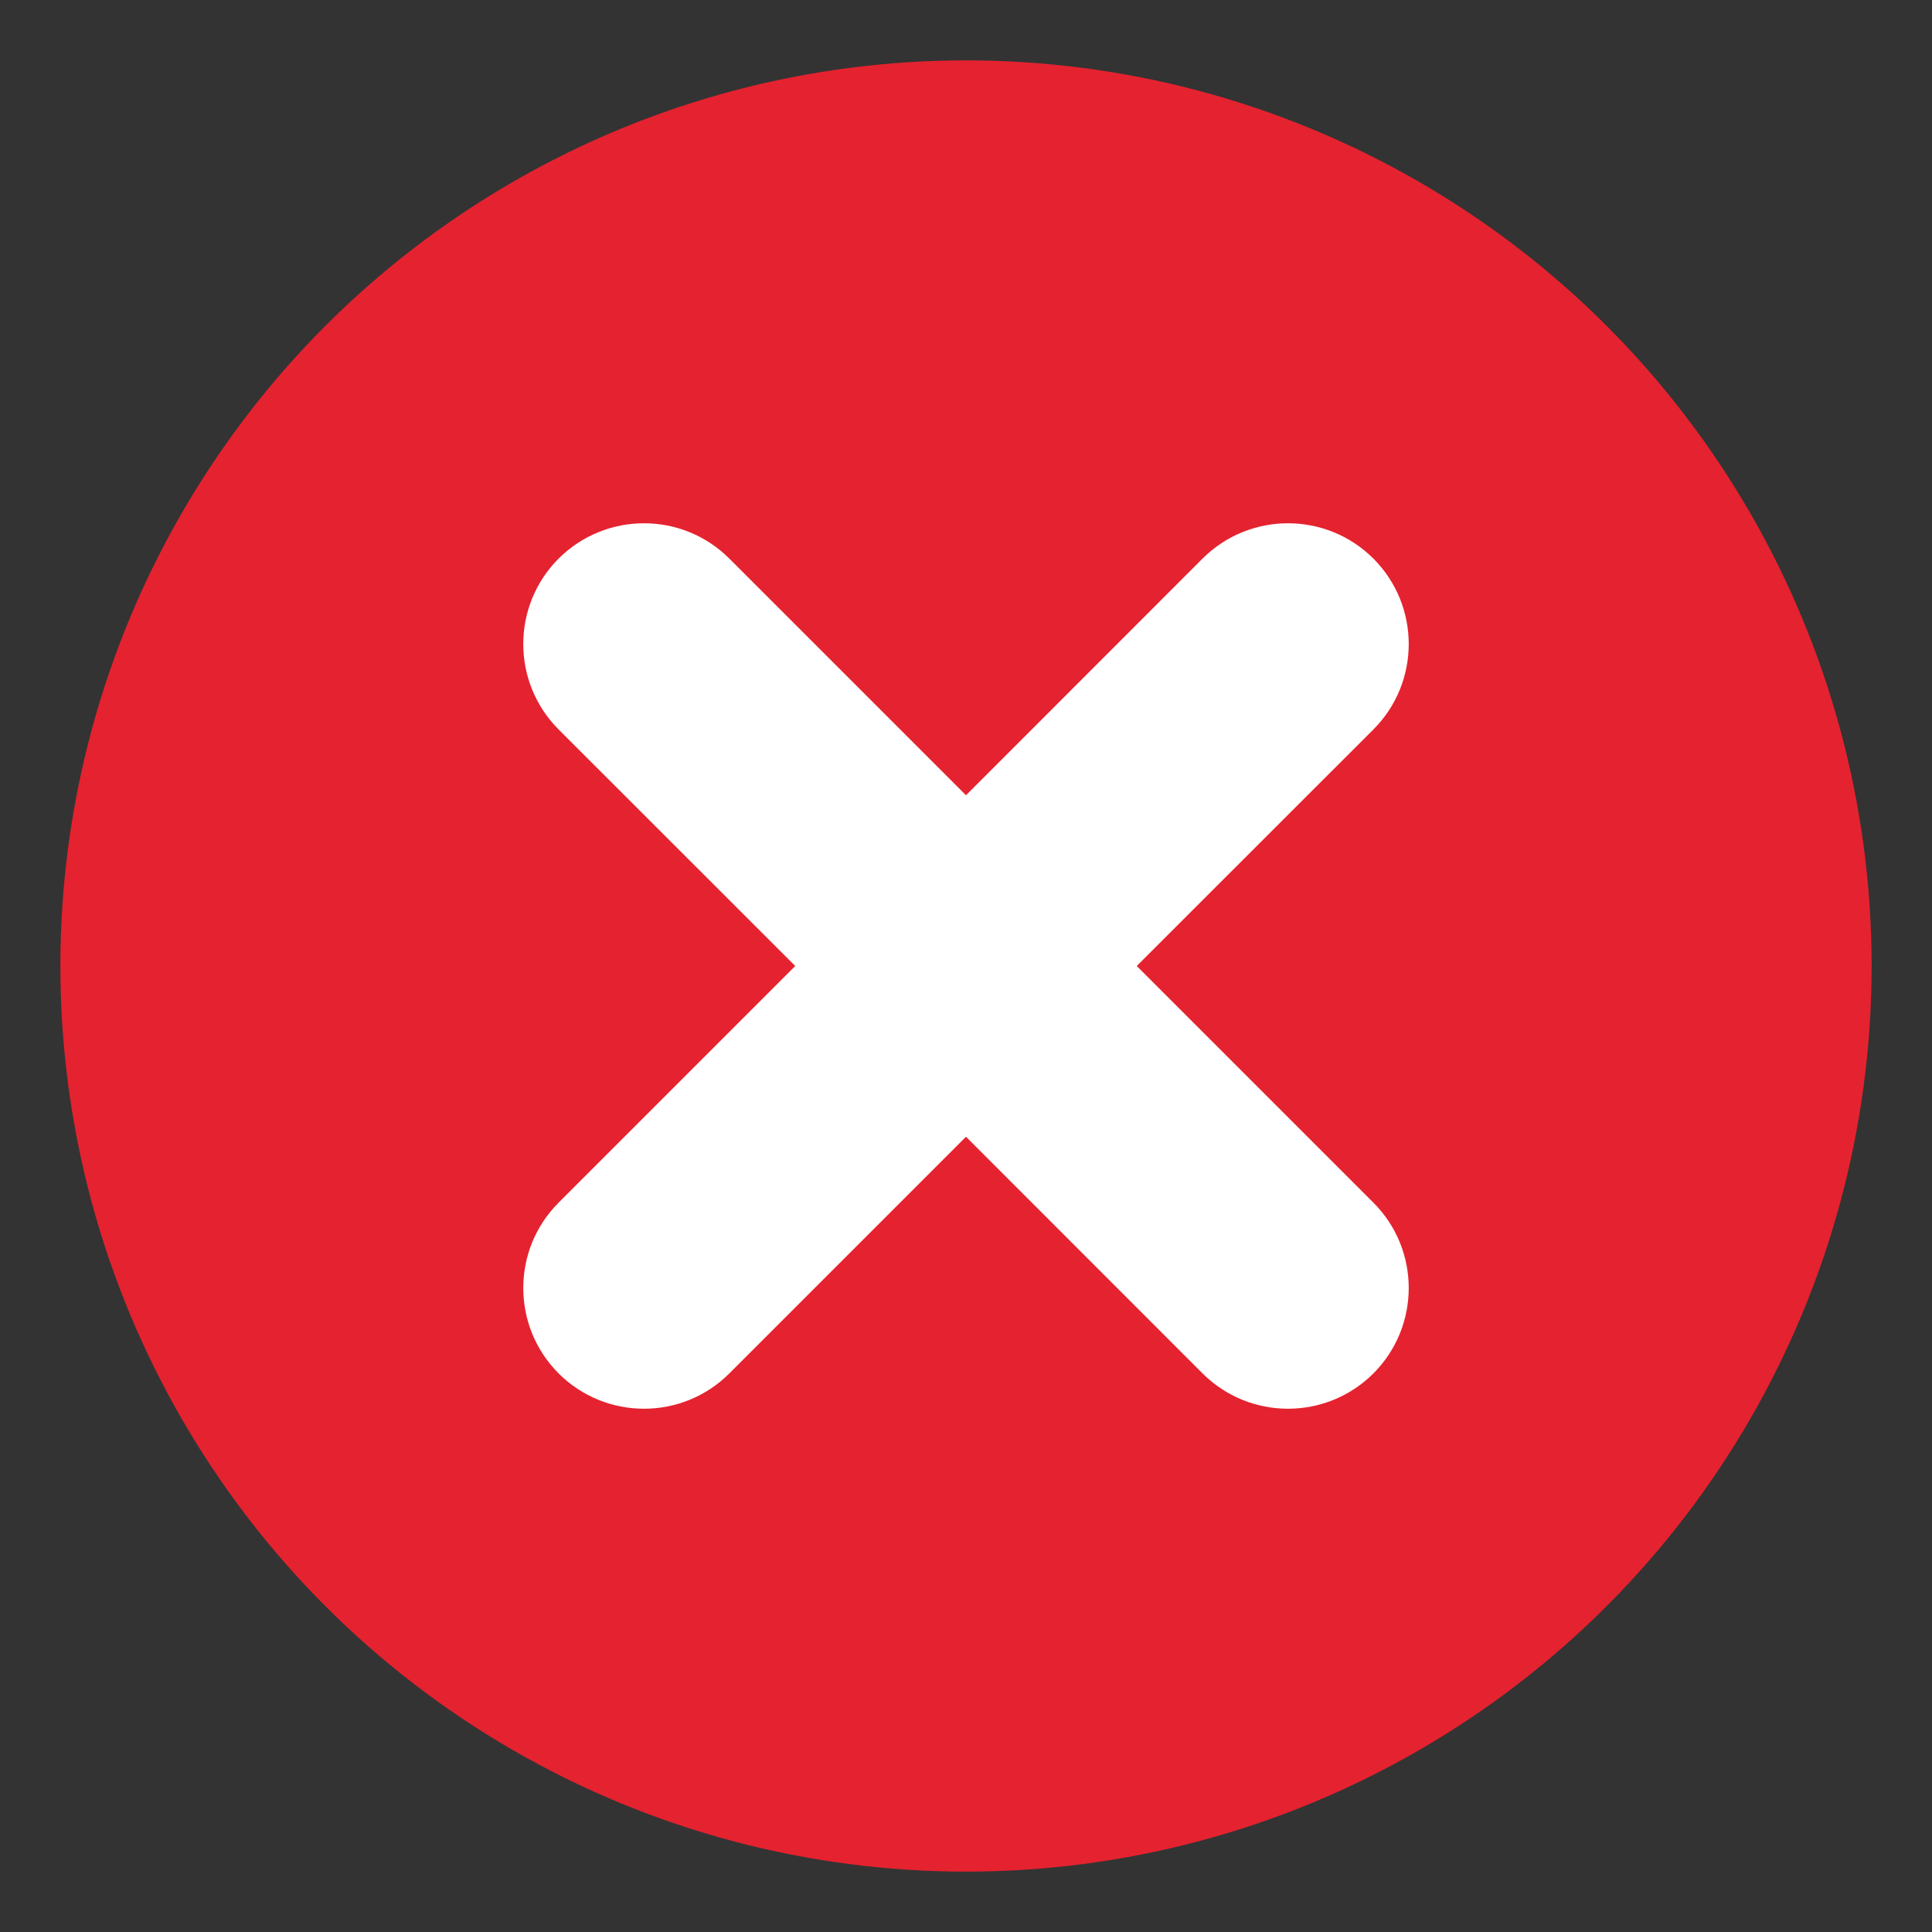 <svg width="16" height="16" viewBox="0 0 16 16" fill="none" xmlns="http://www.w3.org/2000/svg">
<rect x="0" y="0" width="16" height="16" fill="#333333" stroke="none"/>
<circle cx="8" cy="8" r="7.5" fill="#E5222F"/>
<path fill-rule="evenodd" clip-rule="evenodd" d="M11.374 9.96C11.764 10.35 11.764 10.983 11.374 11.374C10.983 11.764 10.35 11.764 9.959 11.374L8 9.414L6.04 11.374C5.65 11.764 5.017 11.764 4.626 11.374C4.236 10.983 4.236 10.35 4.626 9.96L6.586 8L4.626 6.041C4.236 5.65 4.236 5.017 4.626 4.626C5.017 4.236 5.65 4.236 6.04 4.626L8 6.586L9.959 4.626C10.35 4.236 10.983 4.236 11.374 4.626C11.764 5.017 11.764 5.65 11.374 6.041L9.414 8L11.374 9.96Z" fill="white"/>
</svg>
